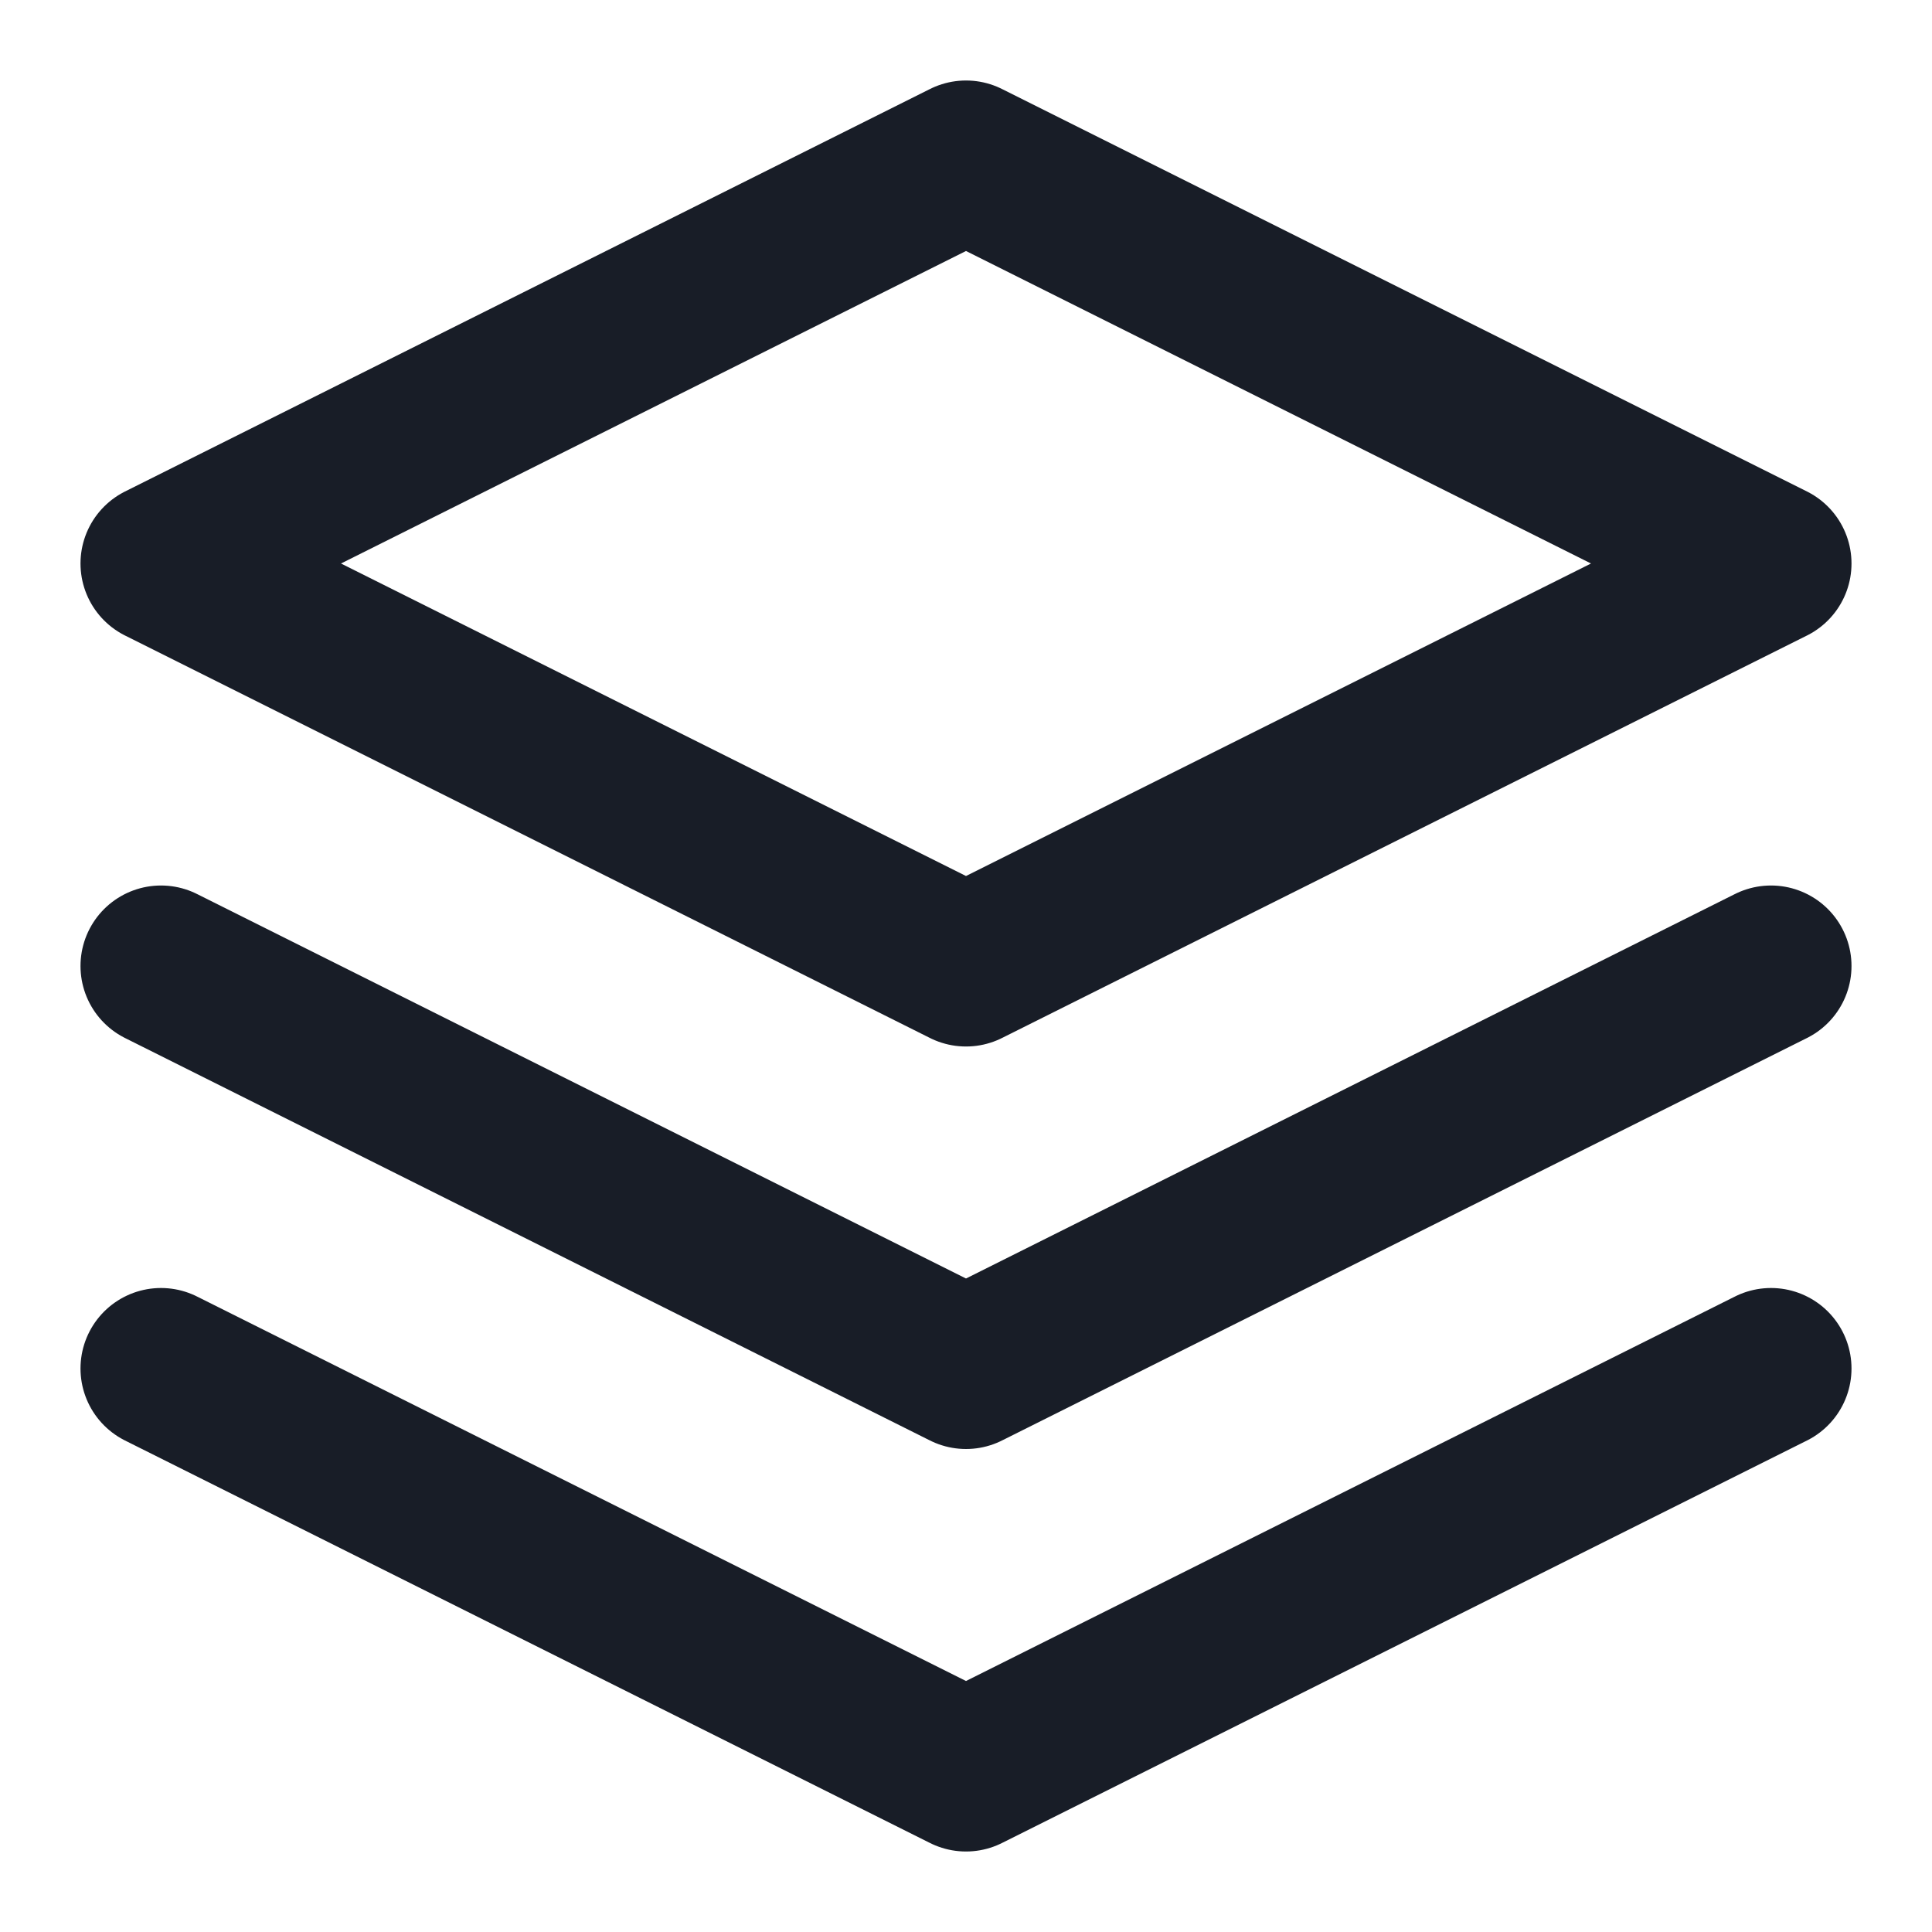 <svg xmlns="http://www.w3.org/2000/svg" fill="none" viewBox="0 0 24 24"><path stroke="#181D27" stroke-linecap="round" stroke-linejoin="round" stroke-width="2" d="m2 17 10 5 10-5M2 12l10 5 10-5M12 2 2 7l10 5 10-5z"/></svg>